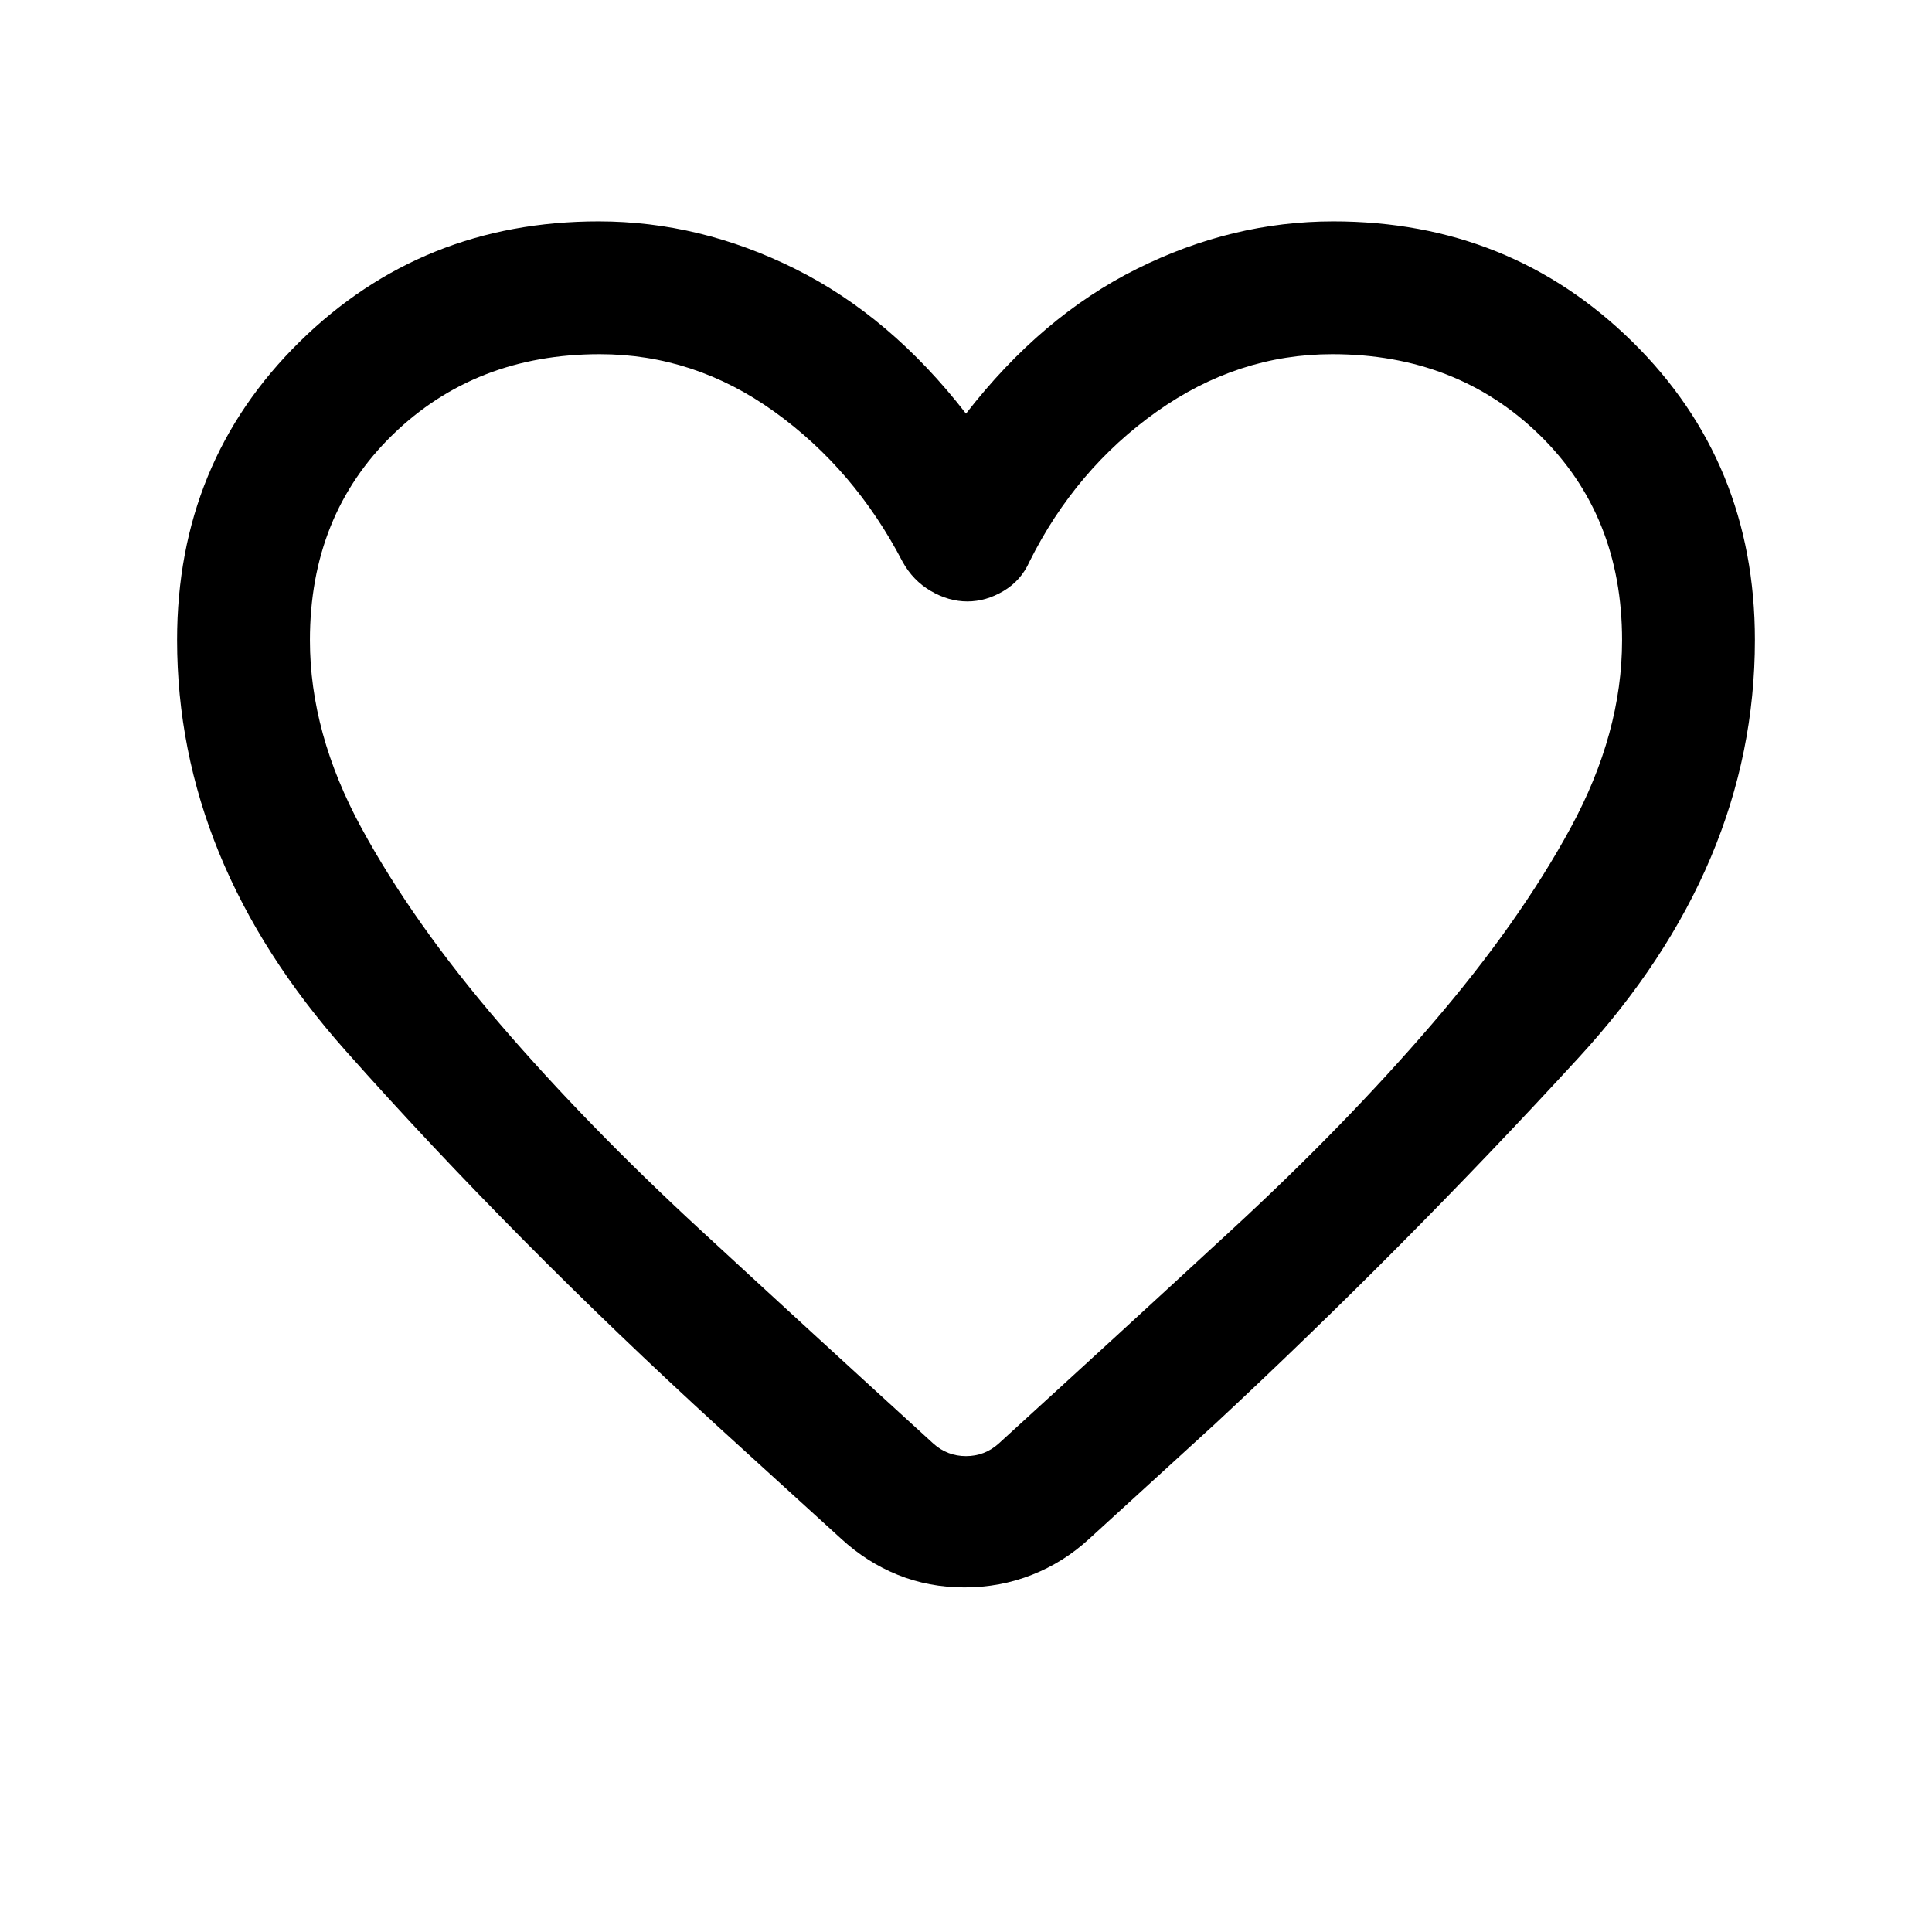 <svg xmlns="http://www.w3.org/2000/svg" height="24" viewBox="0 -960 960 960" width="24"><path d="M479.23-171.23q-17.69 0-33.11-6.23-15.43-6.23-28.12-17.92l-60.92-55.47q-101.77-93-185.43-187.15Q88-532.15 88-642q0-88.27 60.85-148.14Q209.69-850 297.51-850q50.26 0 97.64 23.62 47.39 23.61 84.85 71.92 37.46-48.31 84.85-71.92Q612.23-850 662.49-850q87.82 0 148.66 59.86Q872-730.27 872-642q0 112.15-87.5 207.46T603.92-252.62l-62.69 57.24q-12.69 11.69-28.5 17.92-15.81 6.23-33.5 6.23Zm-30.77-509.69q-23.92-45.93-63.69-74.5Q345-784 298-784q-61.71 0-102.86 40Q154-704 154-641.86q0 46.17 25.58 93.24 25.57 47.08 68.84 97.43 43.27 50.34 99.16 101.92 55.88 51.58 116.27 106.65 6.92 6.16 16.15 6.16 9.23 0 16.15-6.16 60.39-55.07 116.27-106.65 55.89-51.58 99.16-101.92 43.27-50.35 68.84-97.43Q806-595.69 806-641.86 806-704 764.86-744 723.71-784 662-784q-47 0-87.27 28.58-40.27 28.57-63.19 74.5-4.16 9.38-12.87 14.57-8.72 5.2-18 5.2-9.29 0-18.17-5.2-8.88-5.19-14.04-14.57ZM480-509.08Z"/></svg>